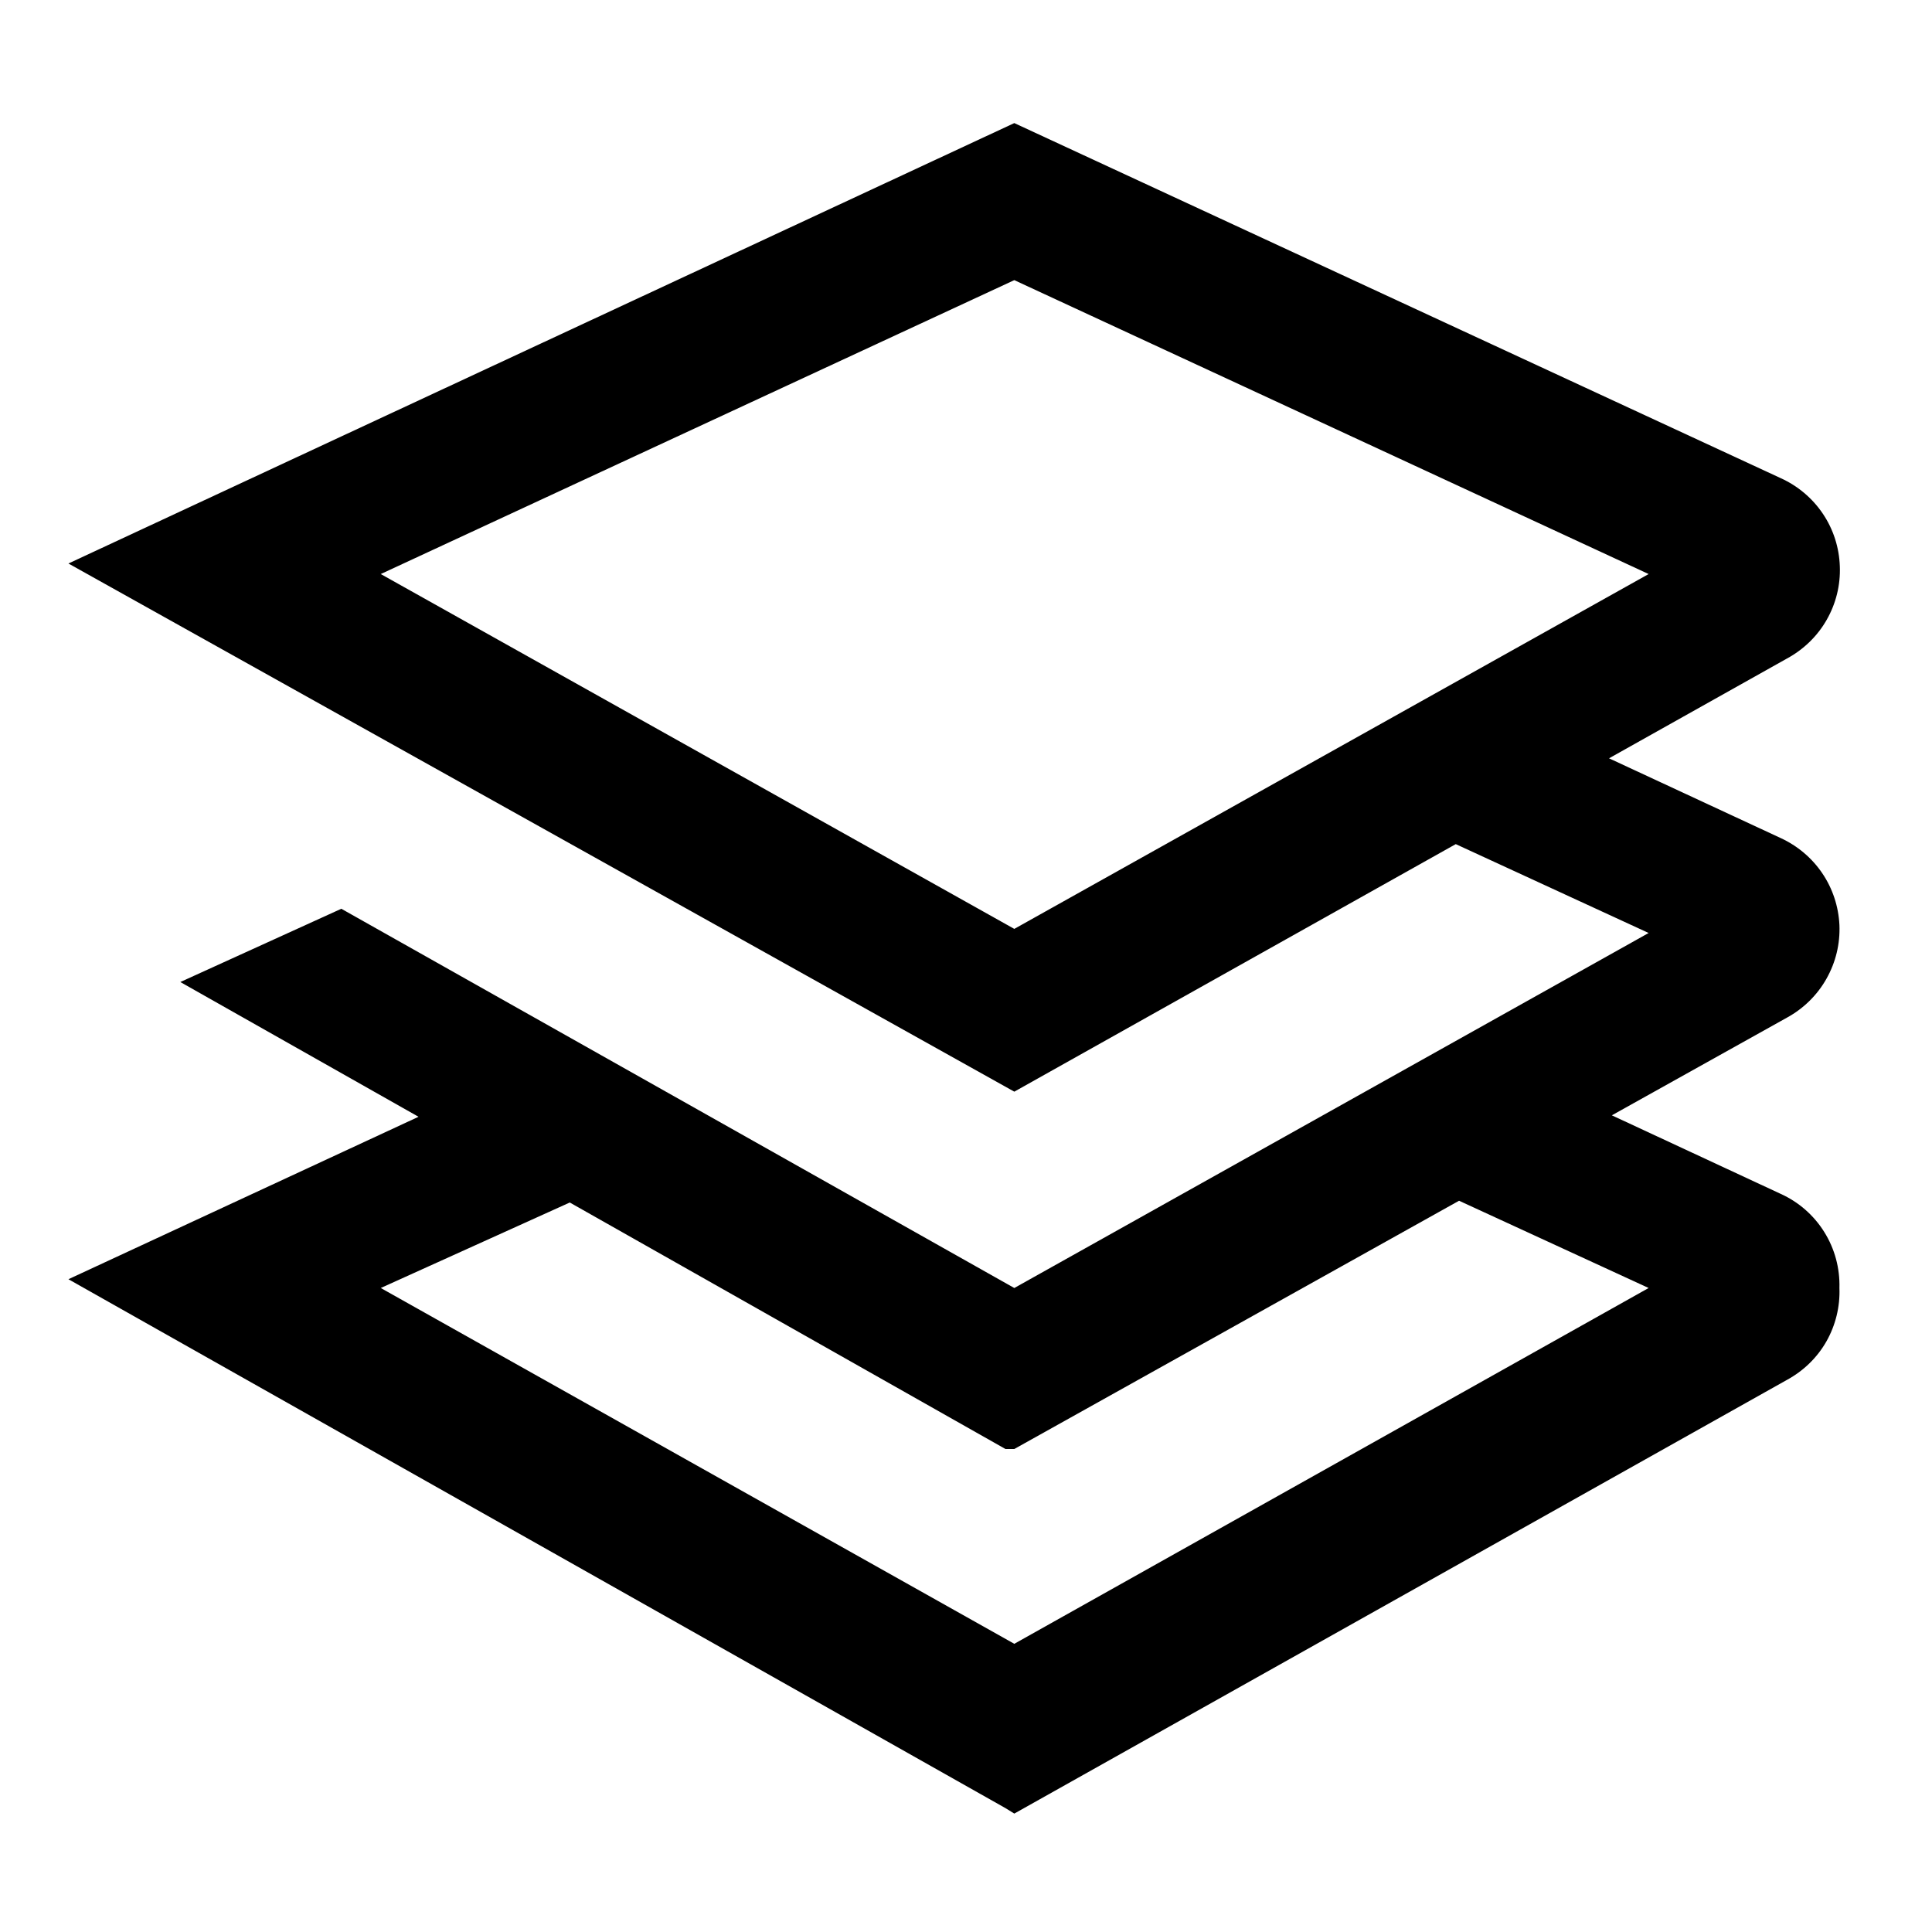 <?xml version="1.0" encoding="UTF-8" standalone="no"?>
<svg
   width="24"
   height="24"
   viewBox="0 0 24 24"
   fill="none"
   version="1.1"
   id="svg8"
   sodipodi:docname="in-lote final.svg"
   inkscape:version="1.1 (1:1.1+202105261517+ce6663b3b7)"
   xmlns:inkscape="http://www.inkscape.org/namespaces/inkscape"
   xmlns:sodipodi="http://sodipodi.sourceforge.net/DTD/sodipodi-0.dtd"
   xmlns="http://www.w3.org/2000/svg"
   xmlns:svg="http://www.w3.org/2000/svg">
  <defs
     id="defs12" />
  <sodipodi:namedview
     id="namedview10"
     pagecolor="#ffffff"
     bordercolor="#666666"
     borderopacity="1.0"
     inkscape:pageshadow="2"
     inkscape:pageopacity="0.0"
     inkscape:pagecheckerboard="0"
     showgrid="false"
     inkscape:zoom="24.306796"
     inkscape:cx="11.087434"
     inkscape:cy="12.074813"
     inkscape:window-width="1920"
     inkscape:window-height="1014"
     inkscape:window-x="0"
     inkscape:window-y="0"
     inkscape:window-maximized="1"
     inkscape:current-layer="svg8" />
  <path
     id="path2"
     style="fill:#000000"
     d="M 12.6 1.529 L 0.85 7 L 12.6 13.561 L 18.084 10.486 L 20.48 11.59 L 12.6 16 L 4.24 11.289 L 2.24 12.199 L 5.199 13.873 L 0.85 15.891 L 12.49 22.461 L 12.6 22.529 L 22.199 17.141 C 22.403 17.03 22.573 16.866 22.688 16.664 C 22.802 16.463 22.859 16.232 22.85 16 C 22.857 15.755 22.792 15.513 22.662 15.305 C 22.532 15.096 22.343 14.931 22.119 14.83 L 20.023 13.855 L 22.199 12.641 C 22.404 12.529 22.575 12.361 22.689 12.158 C 22.804 11.955 22.86 11.724 22.85 11.49 C 22.839 11.261 22.766 11.038 22.637 10.848 C 22.508 10.657 22.328 10.506 22.119 10.41 L 19.988 9.42 L 22.199 8.18 C 22.404 8.069 22.576 7.903 22.691 7.701 C 22.807 7.499 22.864 7.268 22.855 7.035 C 22.847 6.802 22.775 6.576 22.645 6.383 C 22.515 6.189 22.332 6.035 22.119 5.939 L 12.6 1.529 z M 12.6 3.48 L 20.48 7.131 L 12.6 11.539 L 4.73 7.131 L 12.6 3.48 z M 18.125 14.916 L 20.48 16 L 12.6 20.42 L 4.73 16 L 7.078 14.938 L 12.49 18 L 12.6 18 L 18.125 14.916 z " />
</svg>
